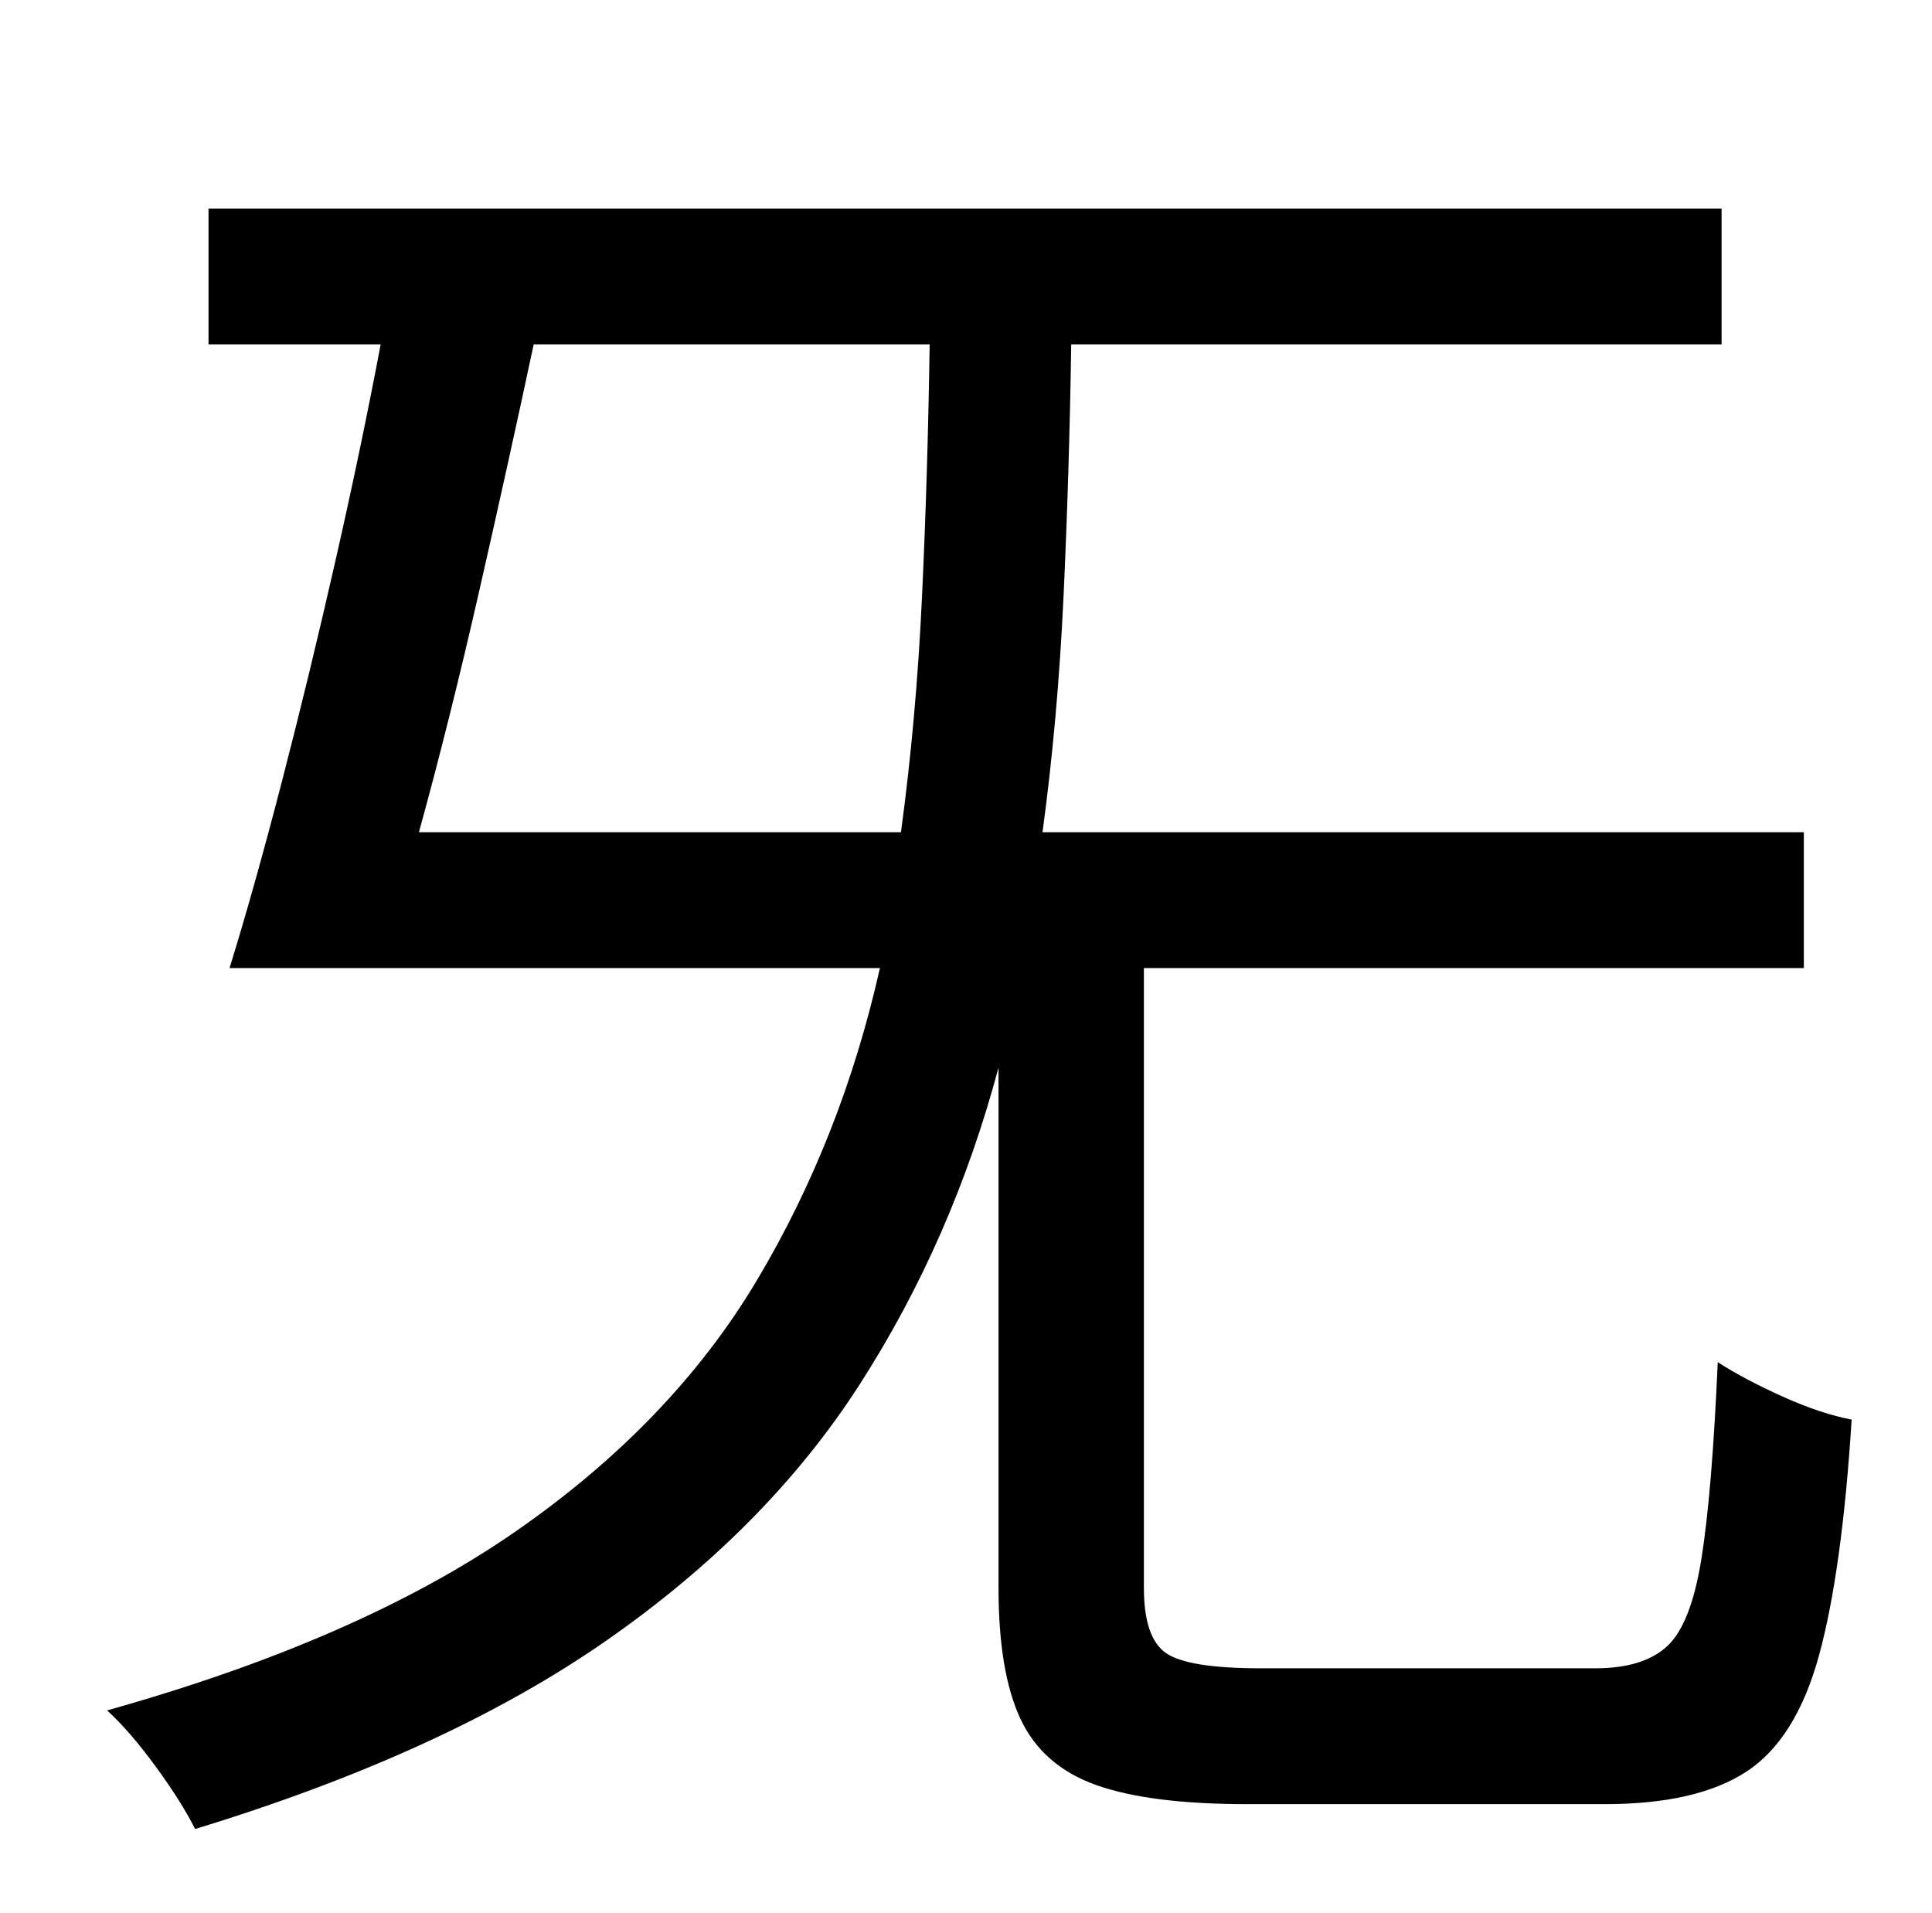 <?xml version="1.0" standalone="no"?>
<!DOCTYPE svg PUBLIC "-//W3C//DTD SVG 1.1//EN" "http://www.w3.org/Graphics/SVG/1.1/DTD/svg11.dtd" >
<svg xmlns="http://www.w3.org/2000/svg" xmlns:xlink="http://www.w3.org/1999/xlink" version="1.1" viewBox="-10 0 1010 1000">
   <path fill="currentColor"
d="M209 435h252q8 -59 11 -123t4 -132h-207q-13 61 -28.5 129t-31.5 126zM649 872h175q25 0 37.5 -11.5t18 -46t8.5 -102.5q14 9 34 18t36 12q-5 79 -17 123t-38 61t-74 17h-187q-51 0 -79 -10t-39.5 -34.5t-11.5 -68.5v-272q-24 90 -72.5 165.5t-132.5 134t-215 98.5
q-7 -14 -20.5 -32.5t-25.5 -29.5q132 -37 213.5 -93.5t126 -131t64.5 -163.5h-340q13 -42 27.5 -98t28 -115.5t23.5 -112.5h-90v-71h791v71h-340q-1 67 -4 131.5t-11 123.5h398v71h-345v324q0 26 11.5 34t49.5 8z" />
</svg>
